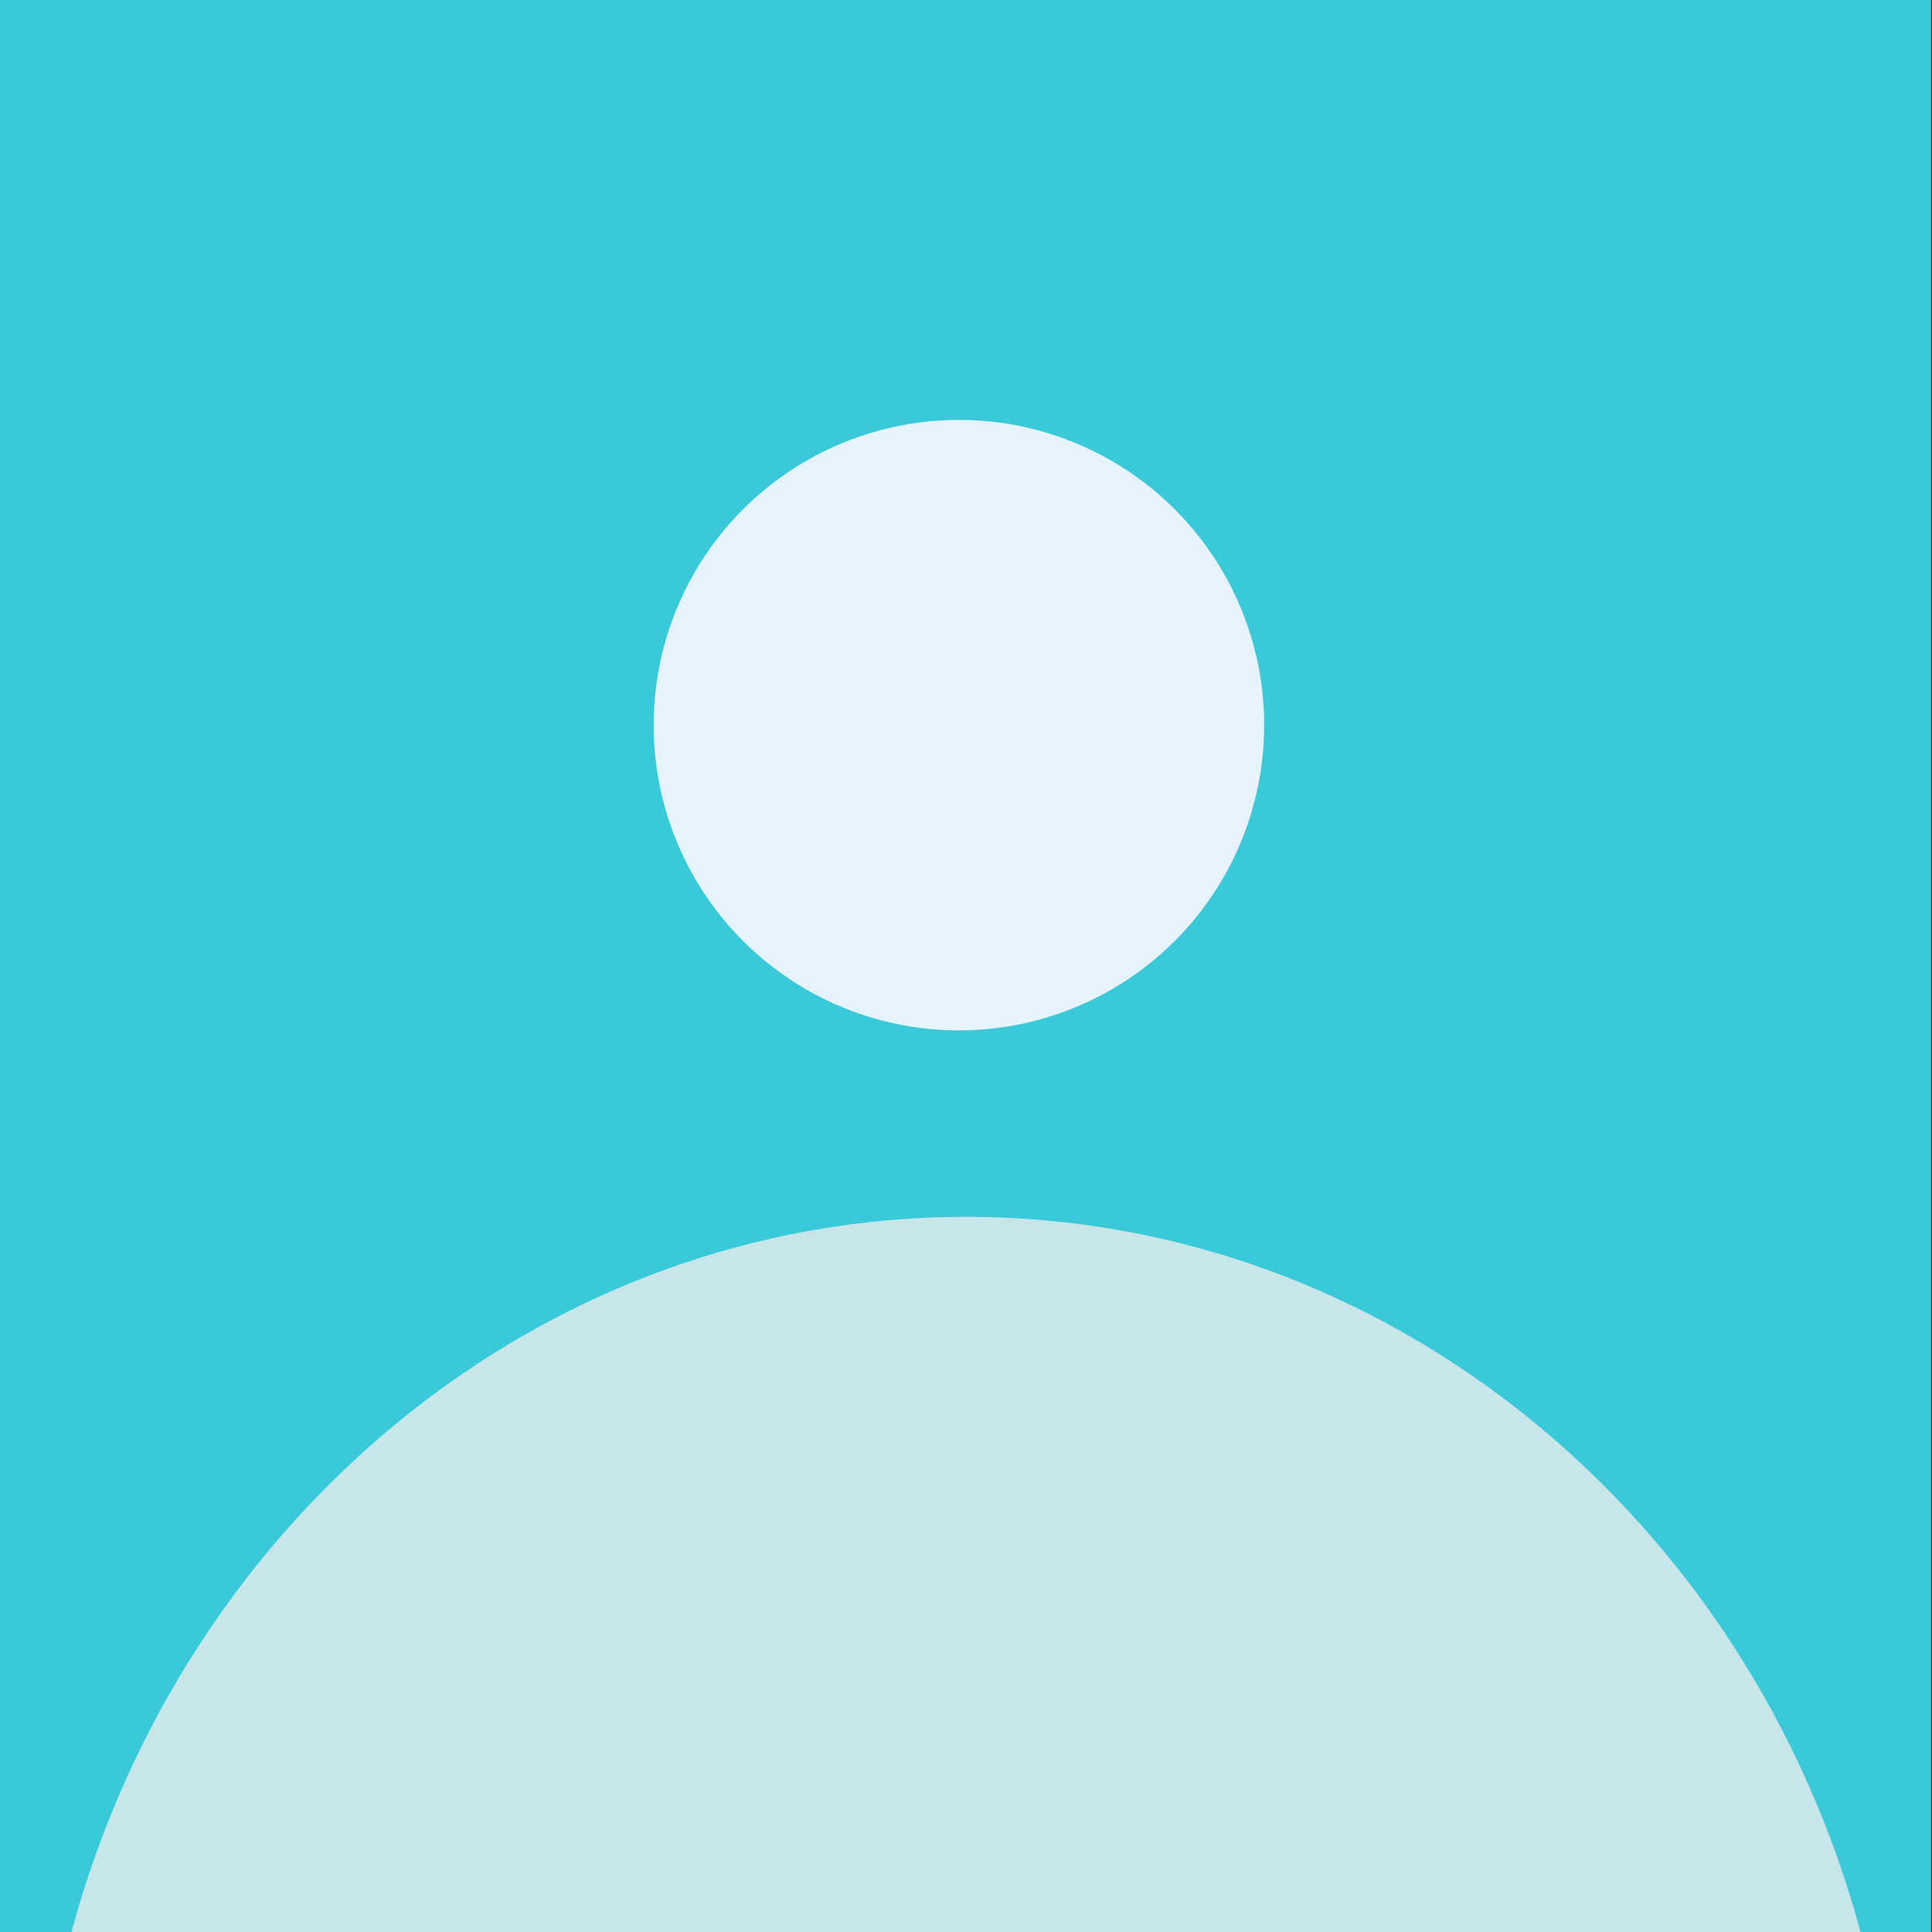 <?xml version="1.0" encoding="utf-8"?>
<!-- Generator: Adobe Illustrator 26.0.1, SVG Export Plug-In . SVG Version: 6.00 Build 0)  -->
<svg version="1.1" xmlns="http://www.w3.org/2000/svg" xmlns:xlink="http://www.w3.org/1999/xlink" x="0px" y="0px"
	 viewBox="0 0 600 600" style="enable-background:new 0 0 600 600;" xml:space="preserve">
<rect x="0" y="0" width="600" height="600" fill="#333333" stroke="none"/>
<style type="text/css">
	.st0{display:none;}
	.st1{display:inline;}
	.st2{fill:#A84AE5;}
	.st3{display:inline;fill:#DEF1FC;}
	.st4{fill:#1C4EA0;}
	.st5{fill:#44E293;}
	.st6{fill:#39C9D8;}
	.st7{fill:#C7E6EA;}
	.st8{fill:#E6F2FC;}
</style>
<g id="Layer_1" class="st0">
	<g id="Layer_1_00000076577291762072690060000005612653678905637028_">
		<g class="st1">
			<rect x="1.1" class="st2" width="600" height="600"/>
		</g>
	</g>
	<g id="Layer_2_00000051349017345926710400000003342457306180016800_">
		<path class="st3" d="M532.6,387.5V211.9c0-32.2-17.2-61.9-45-77.9l-152-87.8c-27.8-16.1-62.2-16.1-90,0L93.6,134
			c-27.8,16.1-45,45.8-45,77.9v175.6c0,32.2,17.2,61.9,45,77.9l152,87.8c27.8,16.1,62.2,16.1,90,0l152-87.8
			C515.5,449.4,532.6,419.7,532.6,387.5z"/>
	</g>
	<g id="Layer_3" class="st1">
		<path class="st4" d="M400,300c0,0-100,1-100-100c0-55.2-44.8-100-100-100s-100,44.8-100,100c0,49.8,36.4,91.1,84,98.7v2.6
			c-47.6,7.7-84,49-84,98.7c0,55.2,44.8,100,100,100c52,0,94.8-39.8,99.6-90.6h0.9C305.2,460.2,348,500,400,500
			c55.2,0,100-44.8,100-100S455.2,300,400,300z"/>
		<g>
			<path class="st5" d="M400,300h-85.4c-8.1,0-14.6-6.5-14.6-14.6V200c0-55.2,44.8-100,100-100l0,0c55.2,0,100,44.8,100,100l0,0
				C500,255.2,455.2,300,400,300z"/>
		</g>
	</g>
</g>
<g id="Layer_2">
	<path class="st6" d="M599.8,0h-600v600h37.9C70.4,478.9,175.4,390.3,300,390.3h0c124.6,0,229.6,88.6,262.3,209.7h37.4V0z"/>
	<path class="st7" d="M300,377.9L300,377.9c-131.9,0-243.2,93.8-277.8,222.1h555.6C543.2,471.8,431.9,377.9,300,377.9z"/>
	<circle class="st8" cx="297.8" cy="225.2" r="94.8"/>
</g>
</svg>
